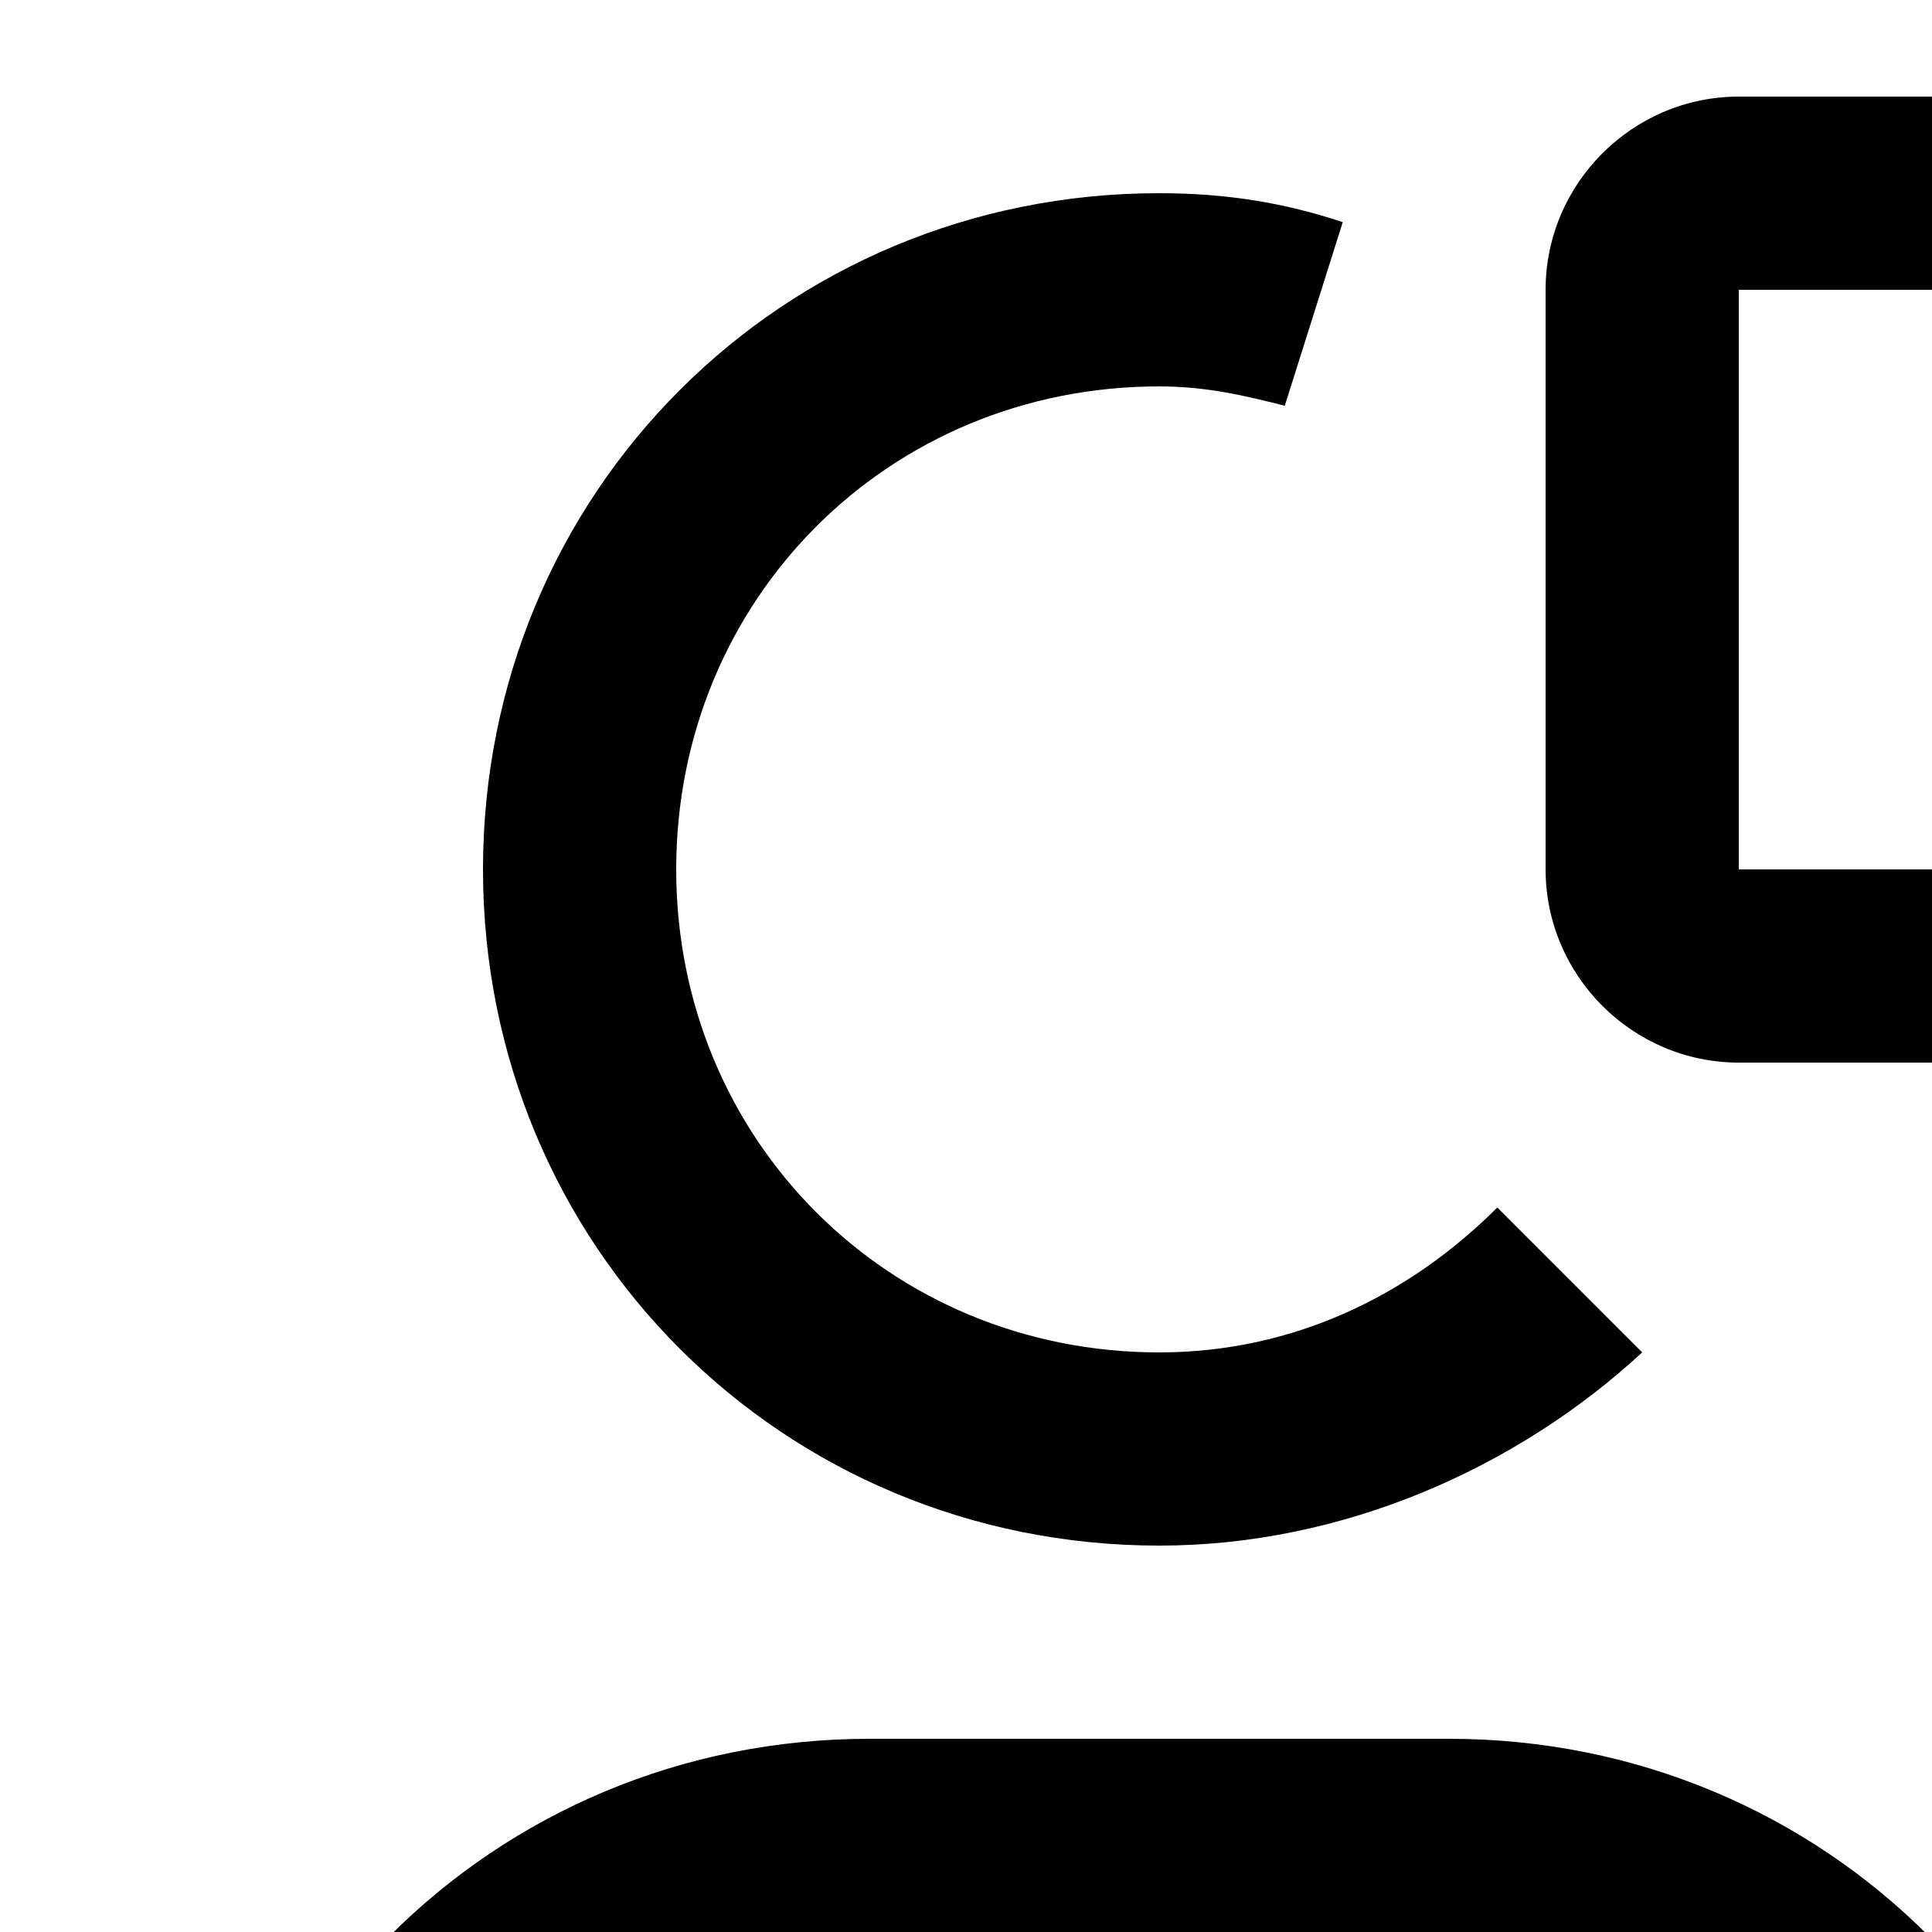 <?xml version="1.0" encoding="UTF-8"?>
<svg id="icon"
  xmlns="http://www.w3.org/2000/svg" width="20" height="20" viewBox="0 0 20 20">
  <defs>
    <style>
      .cls-1 {
        fill: none;
      }
    </style>
  </defs>
  <polygon points="18 25 15 25 15 22 13 22 13 25 10 25 10 27 13 27 13 30 15 30 15 27 18 27 18 25"/>
  <path d="M22,30h-2v-5c0-2.8-2.2-5-5-5h-6c-2.8,0-5,2.2-5,5v5H2v-5c0-3.9,3.1-7,7-7h6c3.9,0,7,3.1,7,7v5Z"/>
  <path d="M28,5.2V3c0-1.1-.9-2-2-2h-8c-1.1,0-2,.9-2,2v6c0,1.1,.9,2,2,2h8c1.1,0,2-.9,2-2v-2.2l3,2.2V3l-3,2.2Zm-2,3.8h-8V3h8v6Z"/>
  <path d="M15.5,12.5c-.9,.9-2.1,1.5-3.5,1.5-2.8,0-5-2.2-5-5s2.2-5,5-5c.5,0,.9,.1,1.3,.2l.6-1.9c-.6-.2-1.2-.3-1.9-.3-3.9,0-7,3.1-7,7s3.1,7,7,7c1.9,0,3.7-.8,5-2l-1.5-1.5Z"/>
  <rect id="_Transparent_Rectangle_" data-name="&amp;lt;Transparent Rectangle&amp;gt;" class="cls-1" width="32" height="32"/>
</svg>
